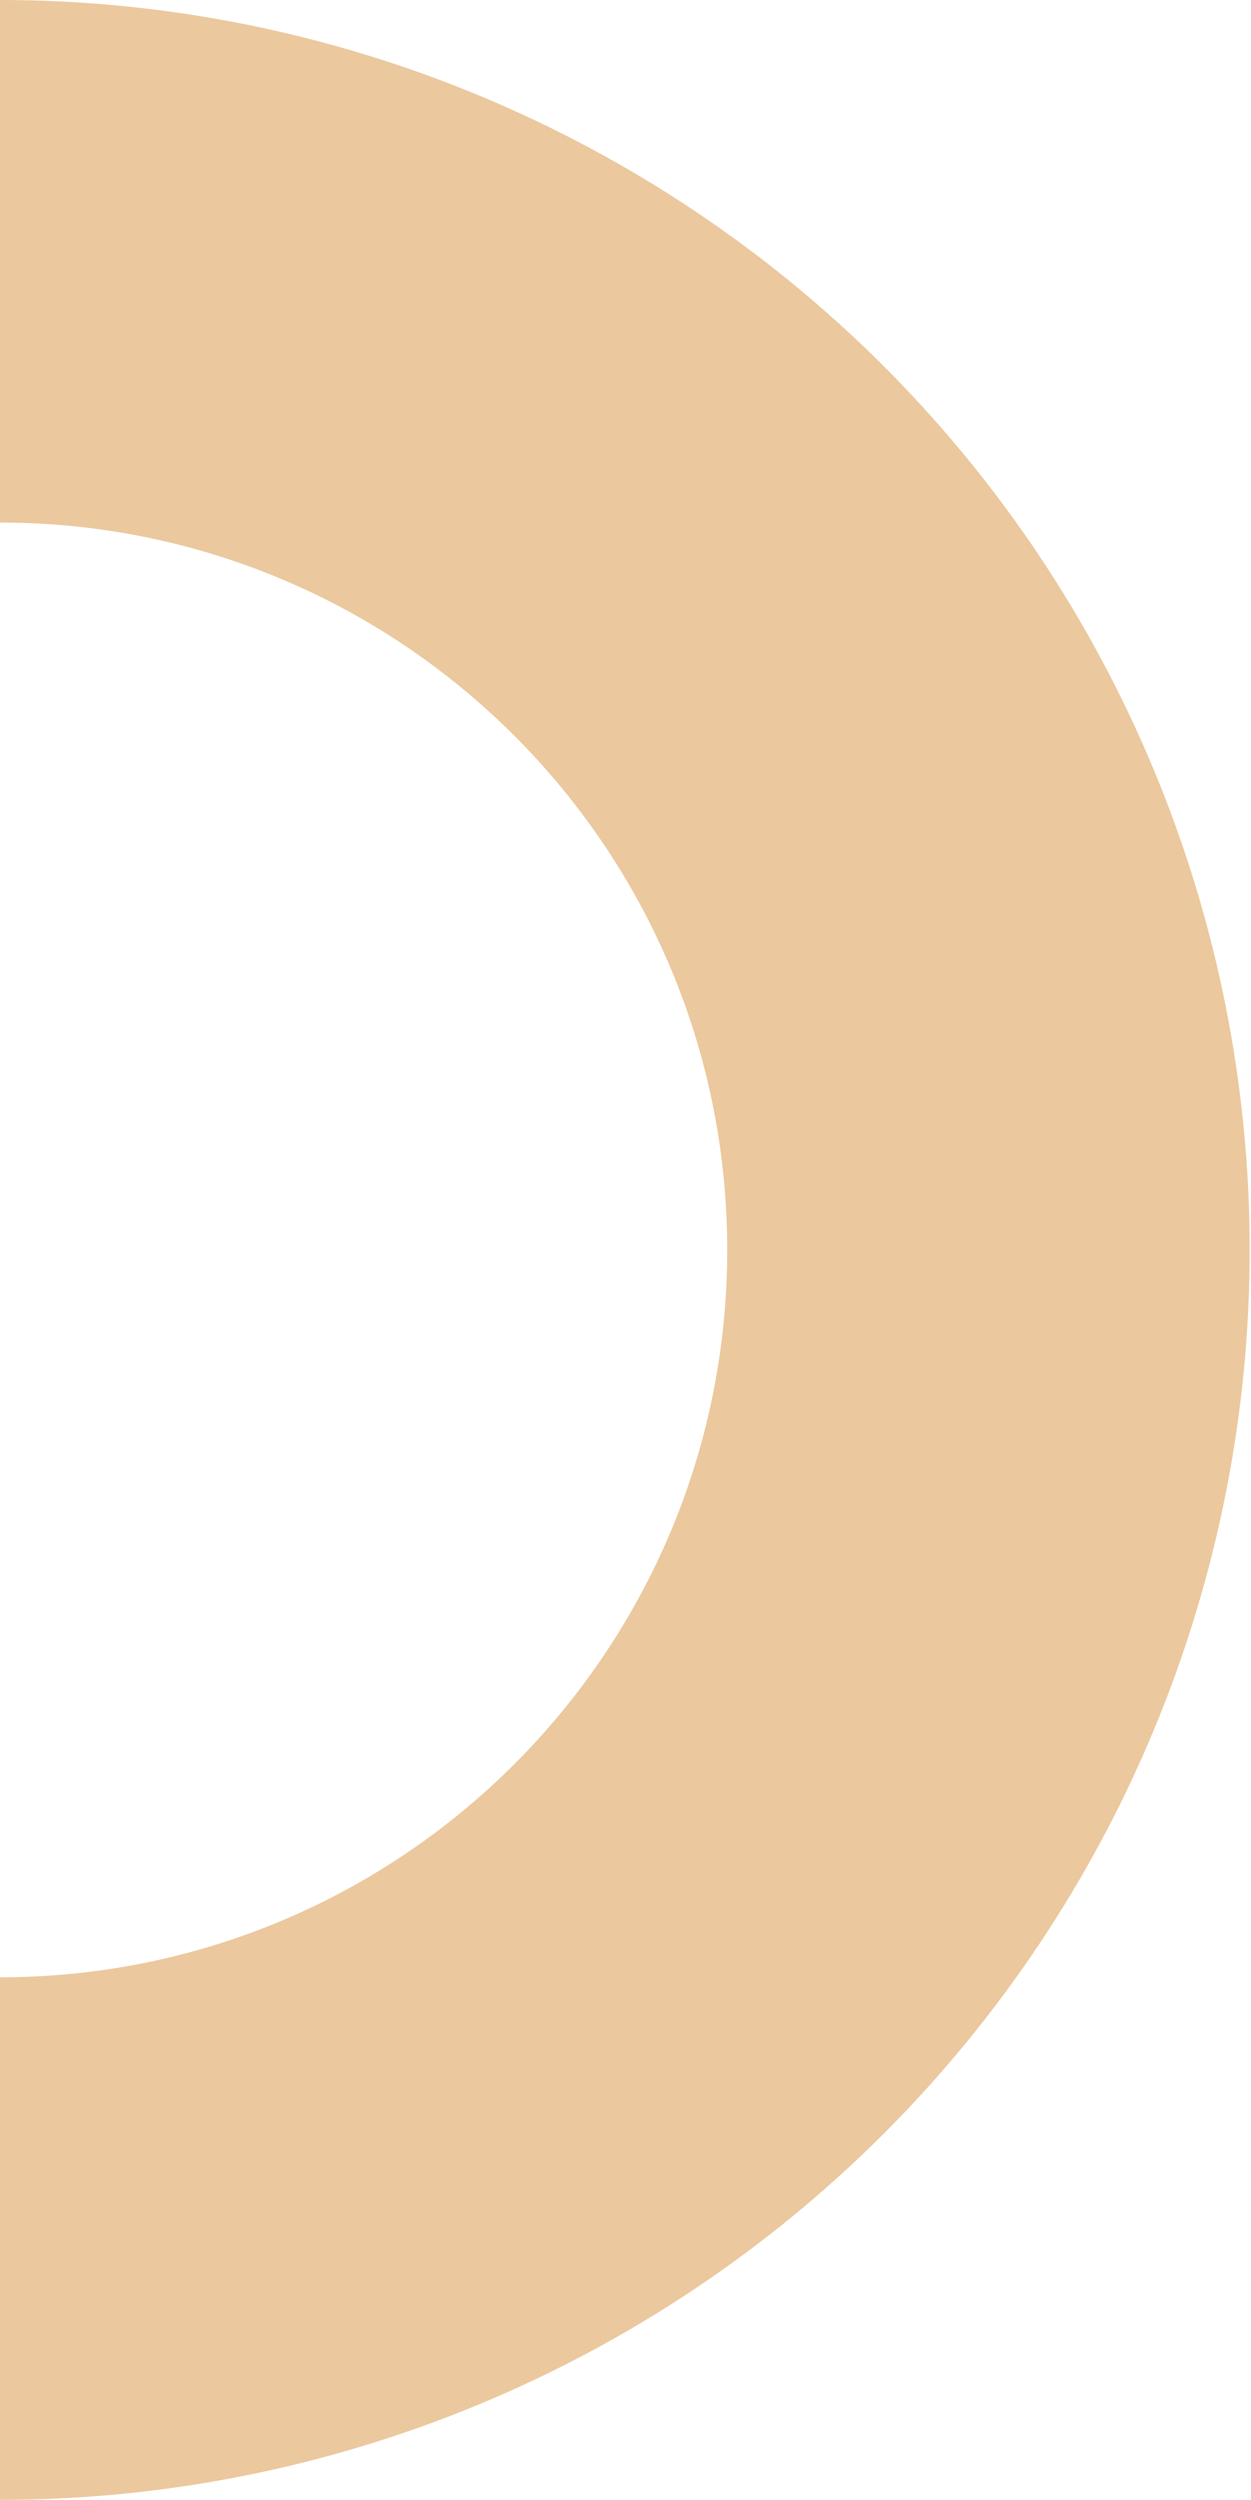 <svg width="473" height="945" viewBox="0 0 473 945" fill="none" xmlns="http://www.w3.org/2000/svg">
<path fill-rule="evenodd" clip-rule="evenodd" d="M274.961 472.5C274.961 320.645 151.858 197.542 0.003 197.542C0.002 197.542 0.001 197.542 5.02206e-05 197.542L5.25763e-05 -0C62.05 -0 123.492 12.221 180.818 35.967C238.144 59.712 290.232 94.516 334.108 138.392C377.984 182.268 412.788 234.356 436.533 291.682C460.279 349.008 472.5 410.45 472.5 472.5C472.5 534.55 460.279 595.992 436.533 653.318C412.788 710.644 377.984 762.732 334.108 806.608C290.232 850.484 238.144 885.288 180.818 909.033C123.492 932.778 62.05 945 0 945L1.96254e-05 747.458C0.001 747.458 0.002 747.458 0.003 747.458C151.858 747.458 274.961 624.355 274.961 472.5Z" fill="#EBC89D"/>
</svg>
